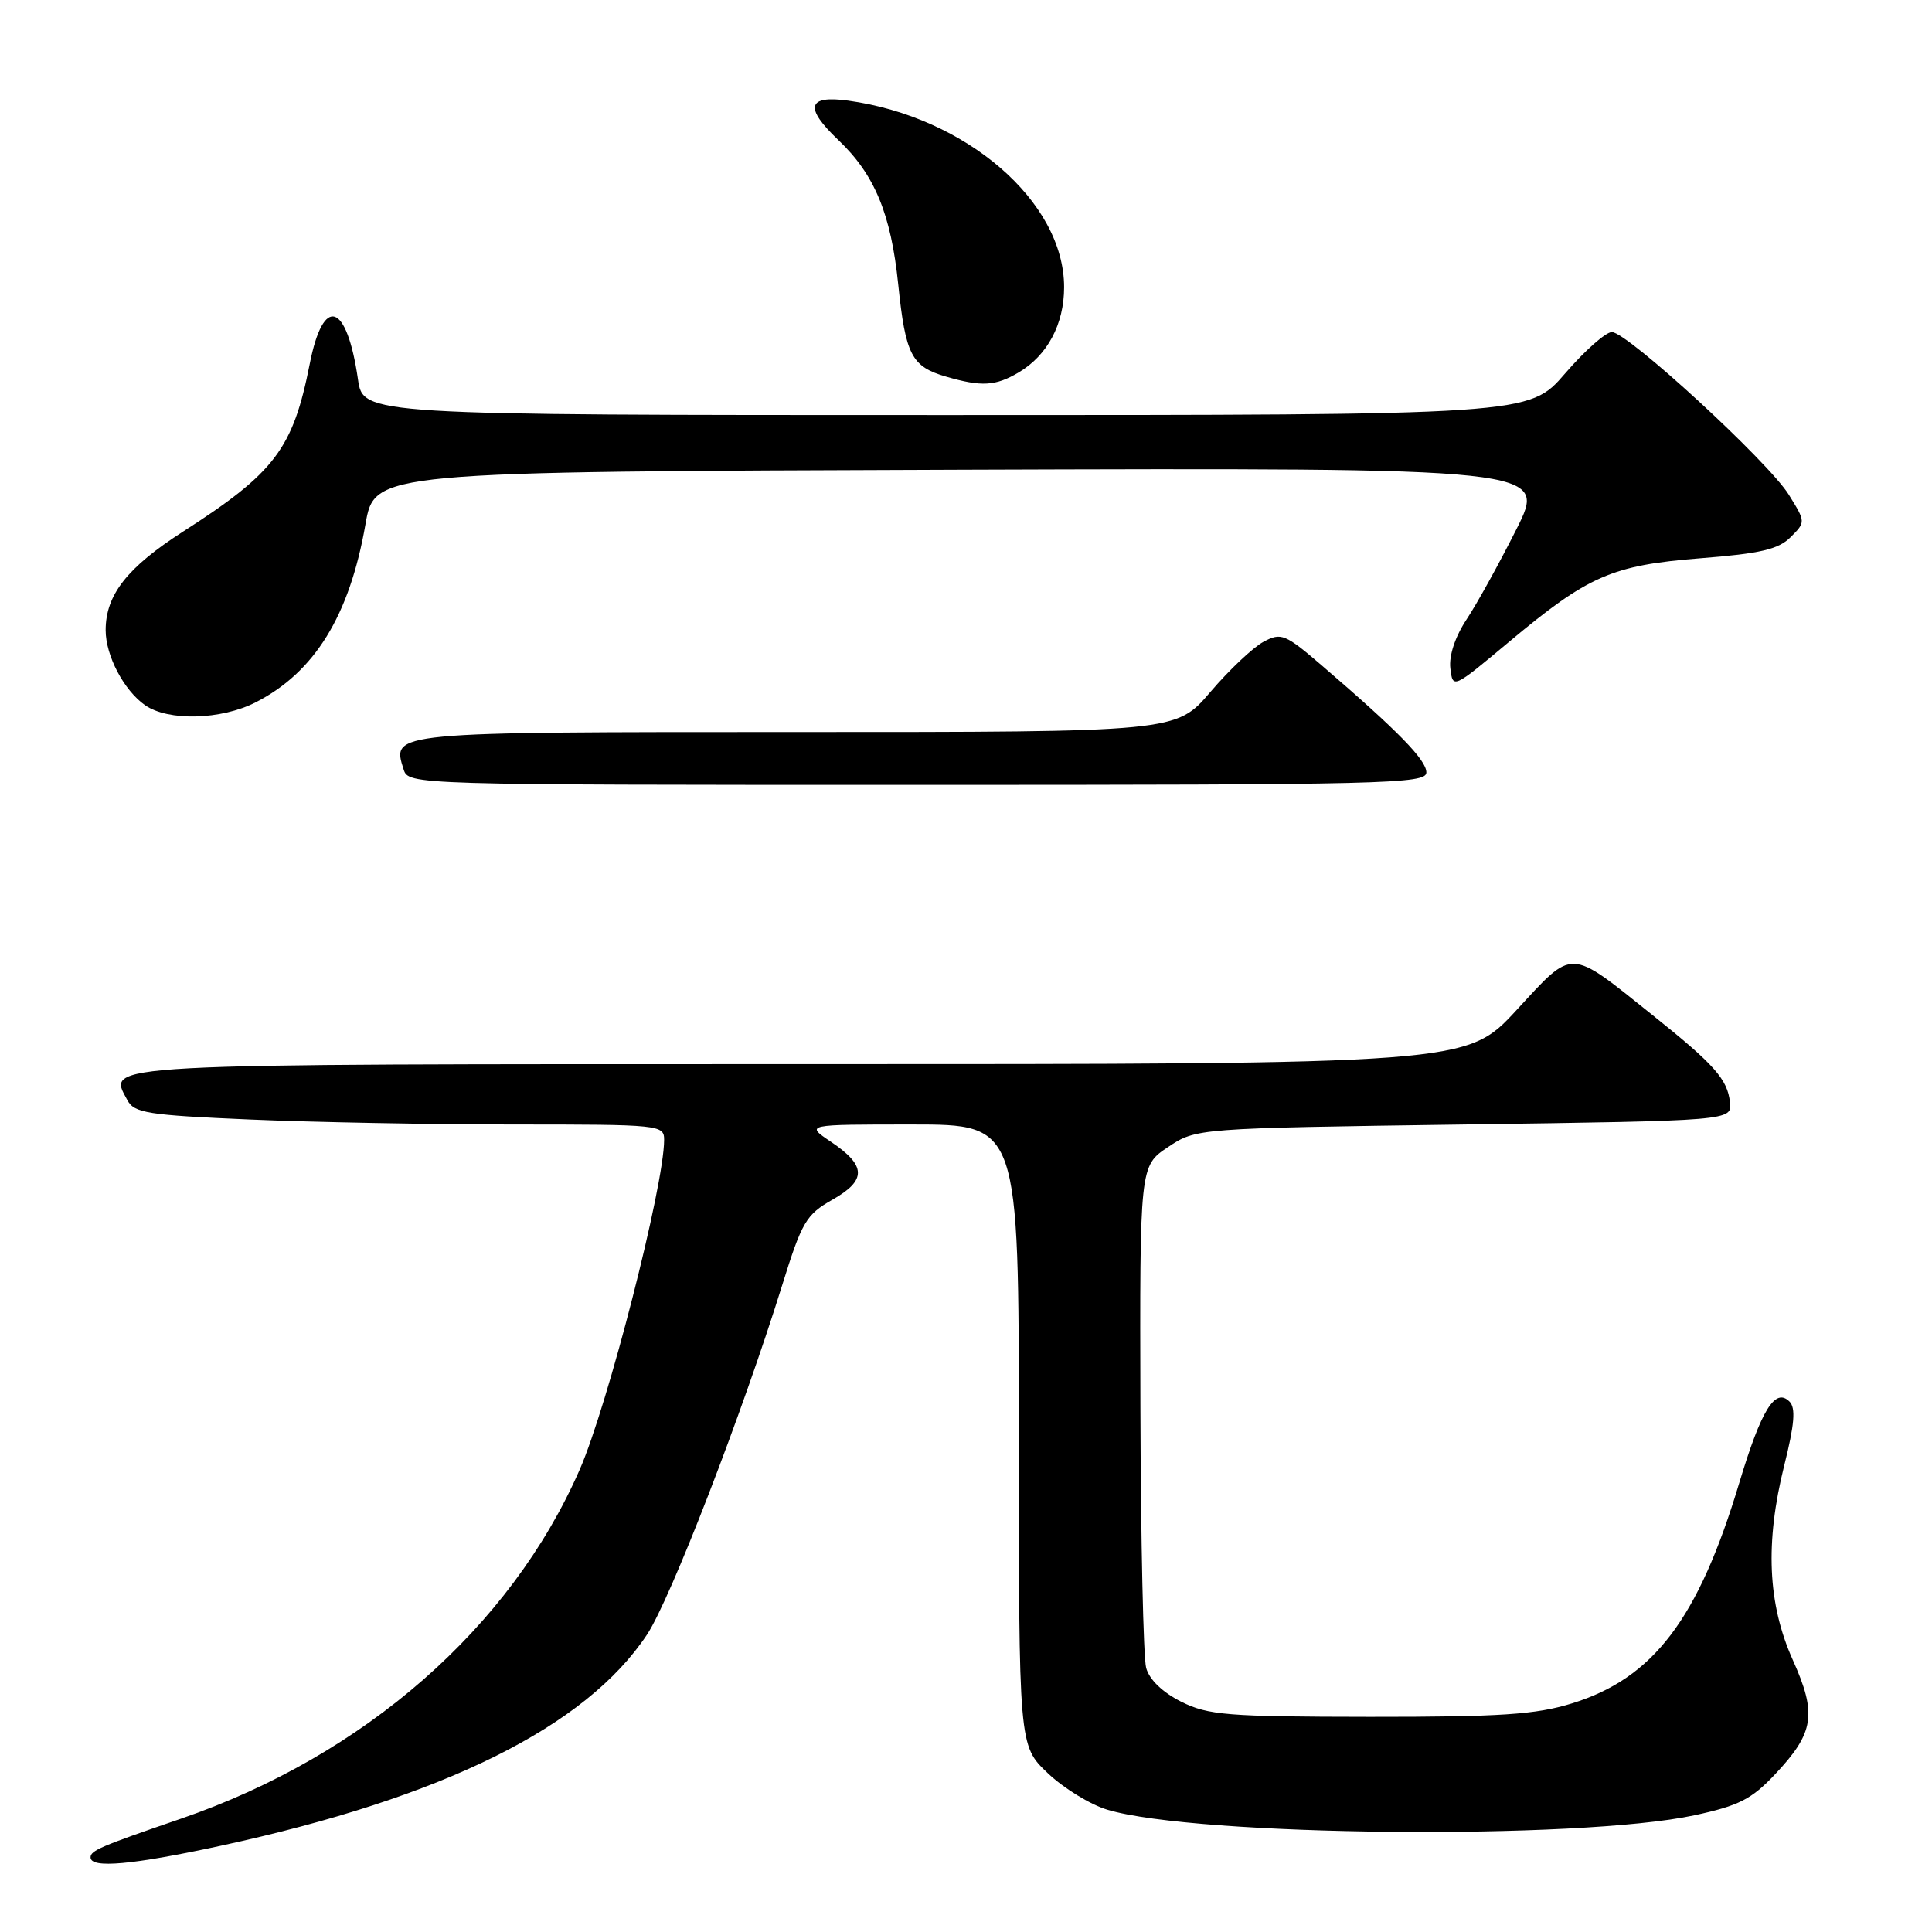 <?xml version="1.0" encoding="UTF-8" standalone="no"?>
<!DOCTYPE svg PUBLIC "-//W3C//DTD SVG 1.1//EN" "http://www.w3.org/Graphics/SVG/1.1/DTD/svg11.dtd" >
<svg xmlns="http://www.w3.org/2000/svg" xmlns:xlink="http://www.w3.org/1999/xlink" version="1.1" viewBox="0 0 256 256">
 <g >
 <path fill="currentColor"
d=" M 29.27 244.57 C 58.75 238.18 77.63 228.83 85.74 216.58 C 88.84 211.89 98.32 187.40 103.64 170.31 C 106.26 161.88 106.82 160.94 110.31 158.96 C 114.86 156.38 114.81 154.46 110.10 151.29 C 106.70 149.00 106.70 149.00 120.85 149.00 C 135.00 149.00 135.00 149.00 135.00 190.15 C 135.00 231.31 135.00 231.31 138.82 234.94 C 140.92 236.94 144.48 239.13 146.74 239.80 C 158.55 243.34 209.18 243.82 224.50 240.54 C 230.41 239.27 232.08 238.42 235.21 235.10 C 240.40 229.59 240.78 227.13 237.55 219.94 C 234.22 212.52 233.87 204.40 236.42 194.18 C 237.79 188.72 237.96 186.56 237.12 185.72 C 235.22 183.82 233.38 186.79 230.46 196.50 C 225.03 214.55 219.09 222.37 208.29 225.71 C 203.50 227.19 198.88 227.50 181.50 227.49 C 162.57 227.47 160.11 227.27 156.52 225.49 C 154.04 224.24 152.29 222.56 151.87 221.00 C 151.50 219.62 151.16 204.10 151.11 186.50 C 151.02 154.50 151.02 154.50 154.76 152.00 C 158.50 149.50 158.50 149.50 194.00 149.00 C 229.50 148.50 229.50 148.50 229.23 146.05 C 228.89 143.00 227.18 141.07 219.00 134.53 C 207.76 125.54 208.59 125.57 200.94 133.85 C 194.33 141.00 194.33 141.00 106.29 141.00 C 11.80 141.00 14.25 140.87 16.88 145.78 C 17.79 147.48 19.56 147.76 33.11 148.34 C 41.47 148.70 57.25 149.00 68.16 149.00 C 87.47 149.00 88.00 149.05 88.00 151.04 C 88.00 157.10 80.54 186.24 76.80 194.76 C 67.64 215.68 48.27 232.63 24.00 240.98 C 13.22 244.68 12.00 245.21 12.00 246.12 C 12.00 247.61 17.53 247.11 29.27 244.57 Z  M 189.00 102.35 C 189.00 100.70 185.28 96.89 175.22 88.24 C 170.27 83.99 169.77 83.78 167.42 85.04 C 166.04 85.78 162.87 88.77 160.38 91.69 C 155.85 97.00 155.85 97.00 105.55 97.00 C 51.56 97.00 51.90 96.97 53.48 101.95 C 54.13 103.99 54.49 104.00 121.57 104.00 C 183.62 104.00 189.00 103.87 189.00 102.35 Z  M 33.88 93.06 C 41.69 89.08 46.31 81.58 48.42 69.50 C 49.63 62.50 49.63 62.50 127.33 62.24 C 205.03 61.99 205.03 61.99 200.92 70.15 C 198.66 74.64 195.70 80.01 194.33 82.07 C 192.81 84.37 191.98 86.88 192.18 88.56 C 192.50 91.28 192.52 91.27 199.92 85.08 C 210.45 76.27 213.58 74.90 225.33 73.97 C 233.26 73.35 235.65 72.79 237.26 71.18 C 239.27 69.17 239.27 69.17 237.04 65.57 C 234.35 61.21 215.63 44.00 213.58 44.00 C 212.77 44.00 209.98 46.47 207.37 49.50 C 202.62 55.00 202.62 55.00 125.37 55.00 C 48.12 55.00 48.12 55.00 47.43 50.25 C 45.95 40.04 42.84 39.06 41.04 48.23 C 38.82 59.46 36.45 62.61 24.25 70.44 C 16.85 75.19 14.00 78.82 14.00 83.50 C 14.00 86.88 16.41 91.47 19.22 93.44 C 22.27 95.58 29.30 95.40 33.88 93.06 Z  M 134.96 49.36 C 138.78 47.11 141.00 42.96 141.00 38.06 C 141.00 26.69 128.00 15.47 112.36 13.33 C 106.96 12.59 106.56 14.26 111.09 18.56 C 115.89 23.12 118.06 28.34 119.02 37.69 C 119.99 47.05 120.78 48.58 125.38 49.91 C 130.06 51.27 131.91 51.16 134.96 49.36 Z "/>
</g>
</svg>